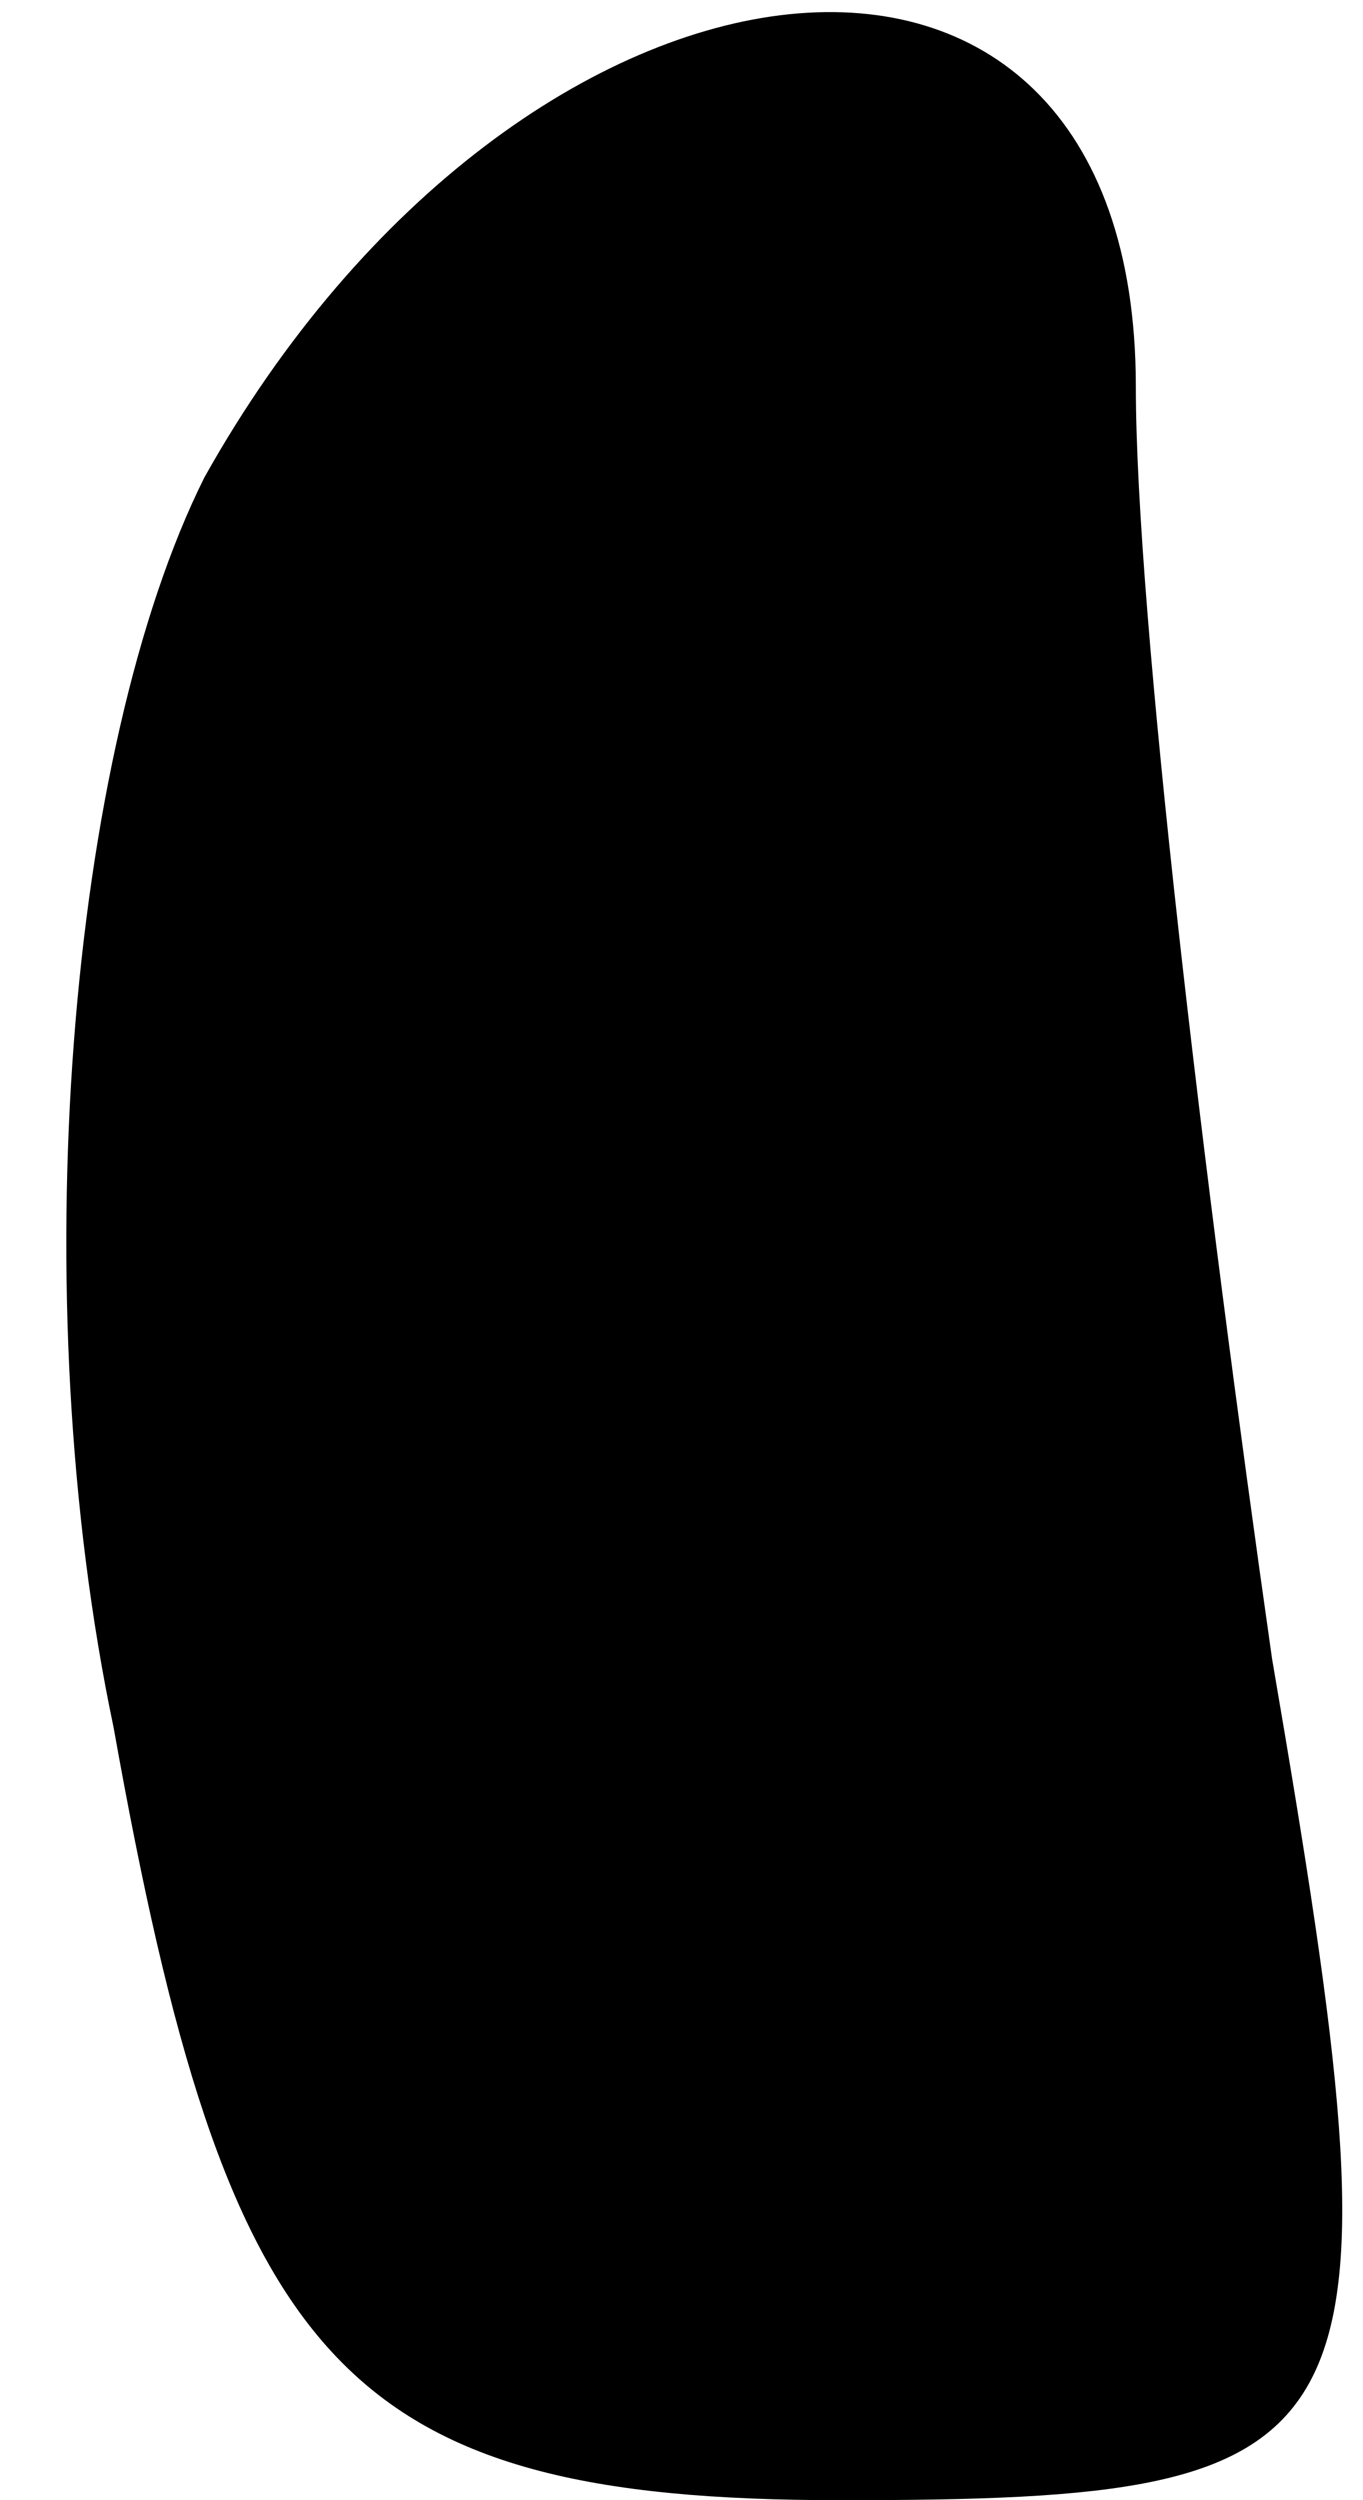 <?xml version="1.0" standalone="no"?>
<!DOCTYPE svg PUBLIC "-//W3C//DTD SVG 20010904//EN"
 "http://www.w3.org/TR/2001/REC-SVG-20010904/DTD/svg10.dtd">
<svg version="1.0" xmlns="http://www.w3.org/2000/svg"
 width="6pt" height="11pt" viewBox="0 0 6 11"
 preserveAspectRatio="xMidYMid meet">
<g transform="translate(0,11) scale(0.1,-0.1)"
fill="#000000" stroke="none">
<path fill="#000000" stroke="none" d="M9 89 c-6 -12 -8 -36 -4 -55 5 -28 10
-34 32 -34 24 0 25 2 19 37 -3 21 -6 46 -6 56 0 24 -27 21 -41 -4z"/>
</g>
</svg>
